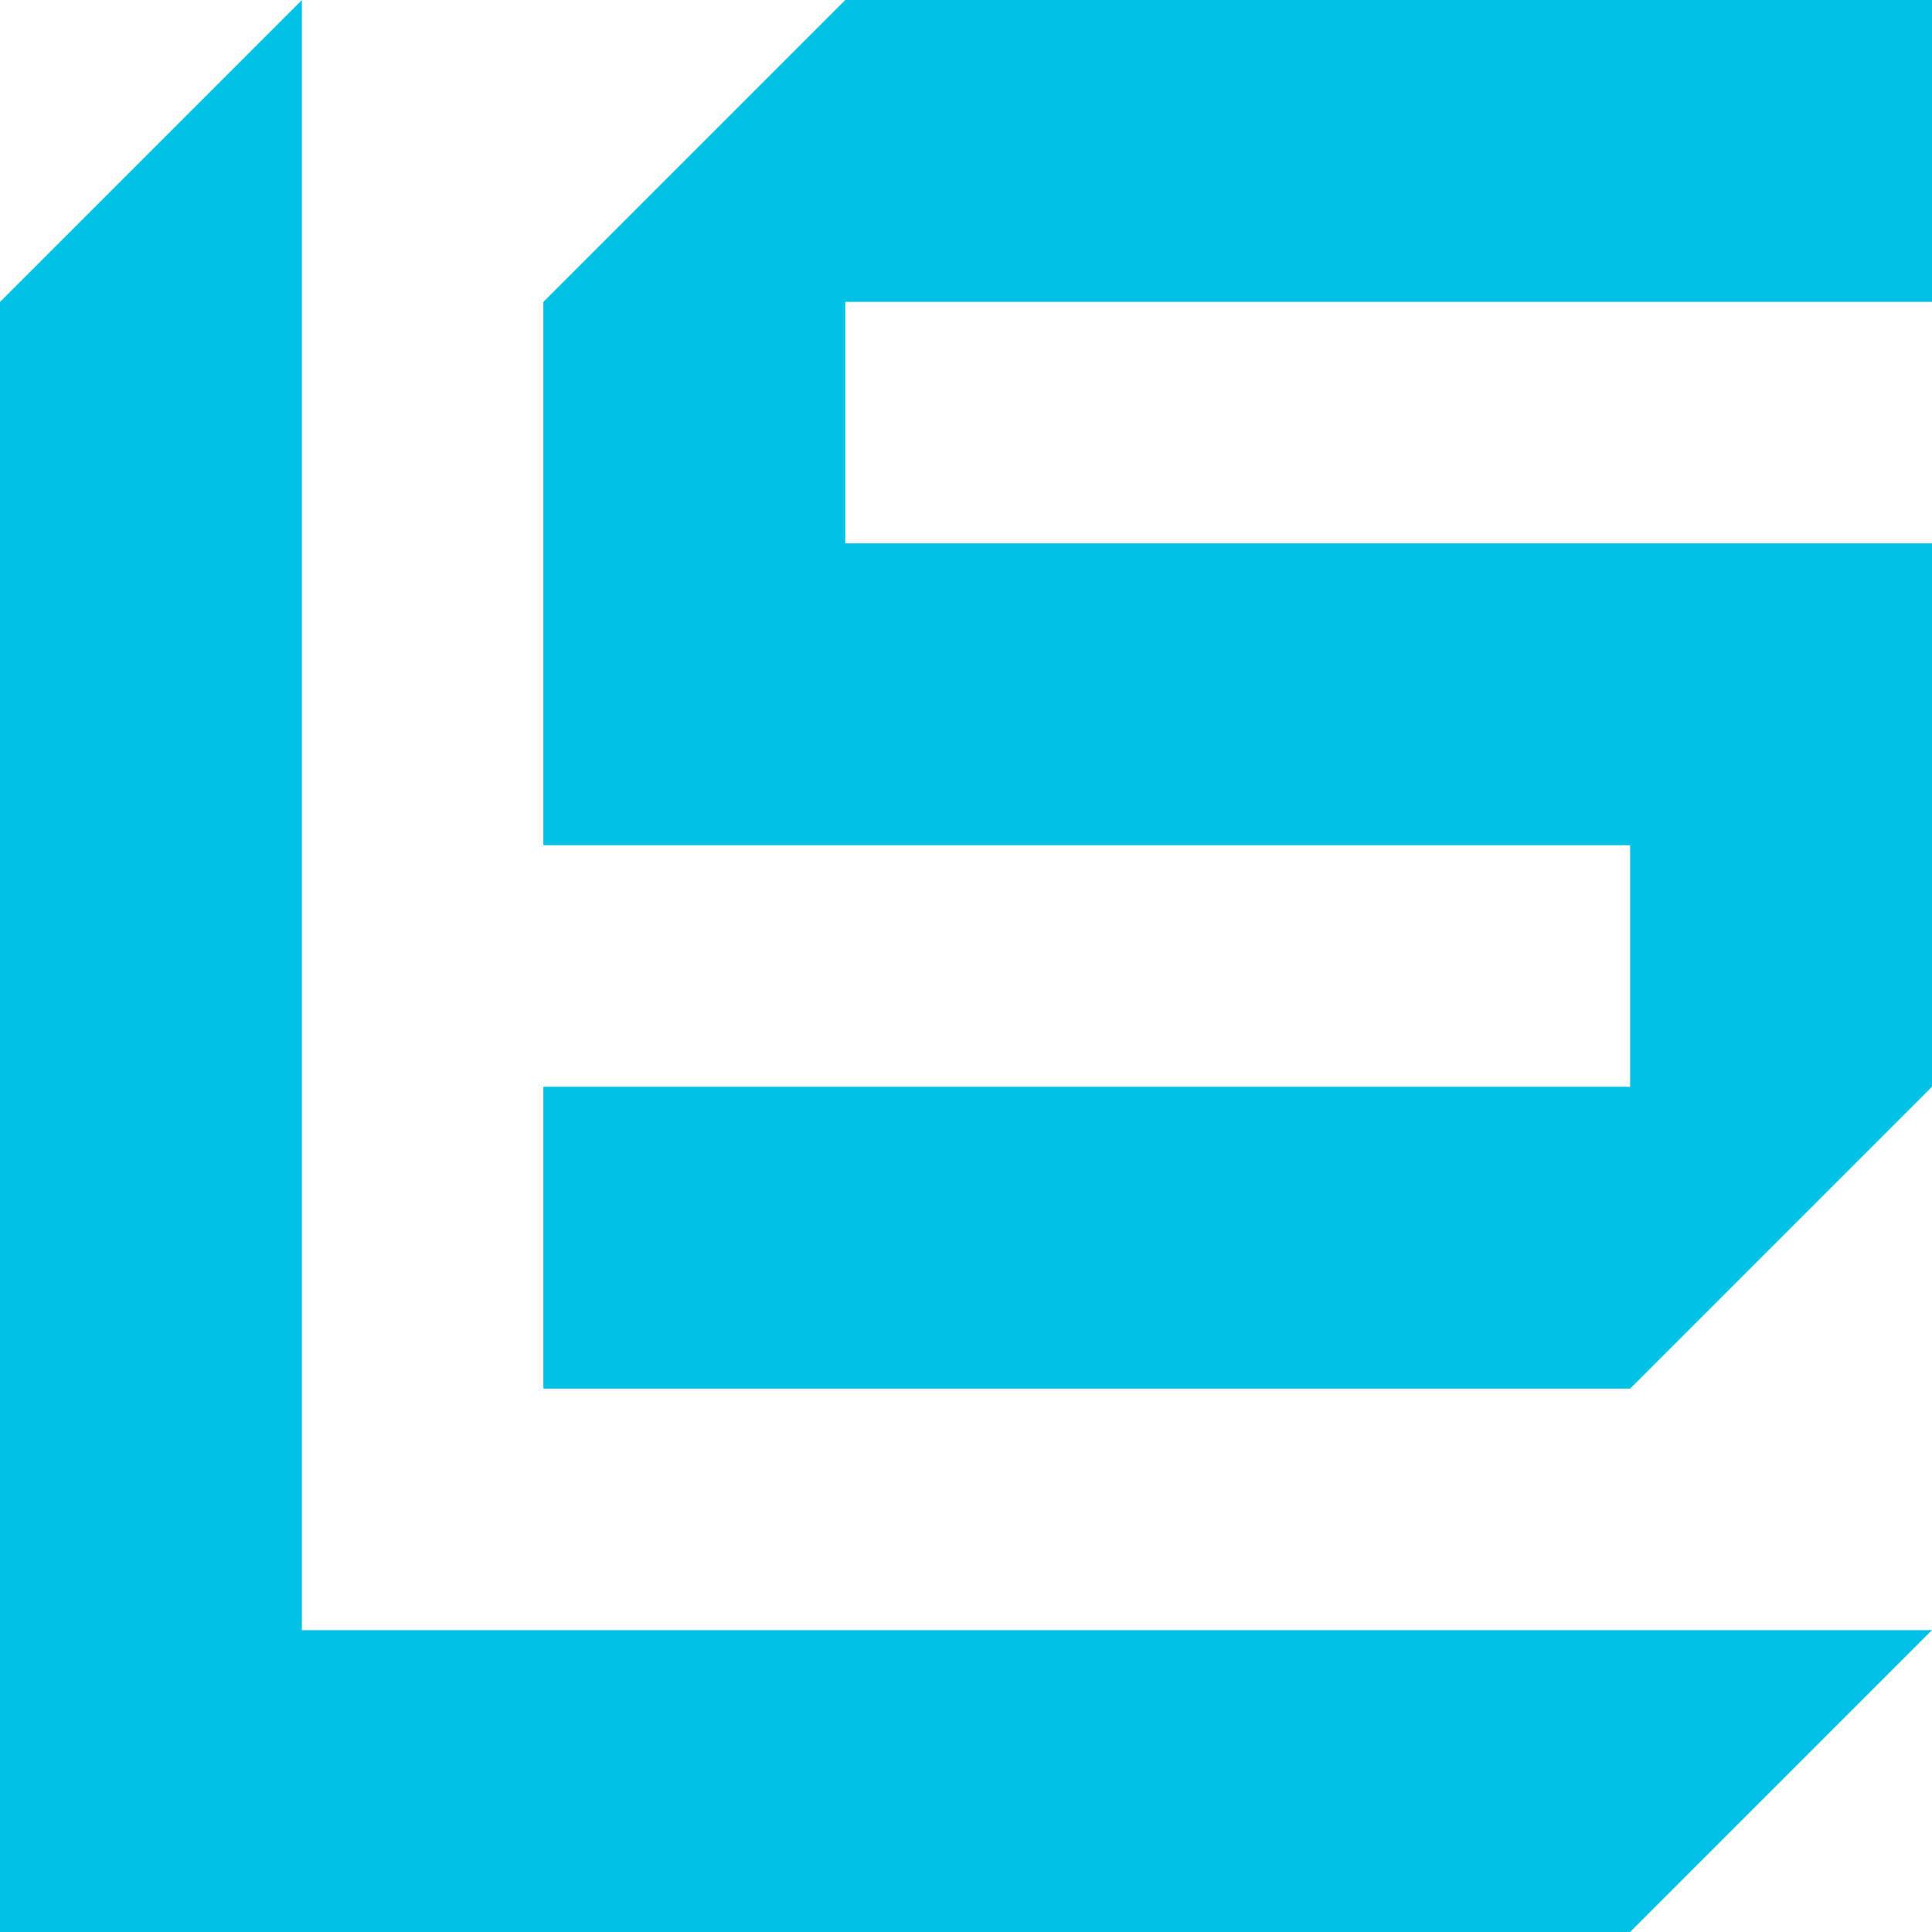 <svg viewBox="0 0 256 256" width="256" height="256" preserveAspectRatio="xMidYMid" xmlns="http://www.w3.org/2000/svg"><path fill="#00c2e4" d="M 40 0 l 0 216 l 216 0 l -40 40 l -216 0 l 0 -216 Z"></path><path fill="#00c2e4" d="M 256 0 l 0 40 l -144 0 l 0 32 l 144 0 l 0 72 l -40 40 l -144 0 l 0 -40 l 144 0 l 0 -32 l -144 0 l 0 -72 l 40 -40 Z"></path></svg>